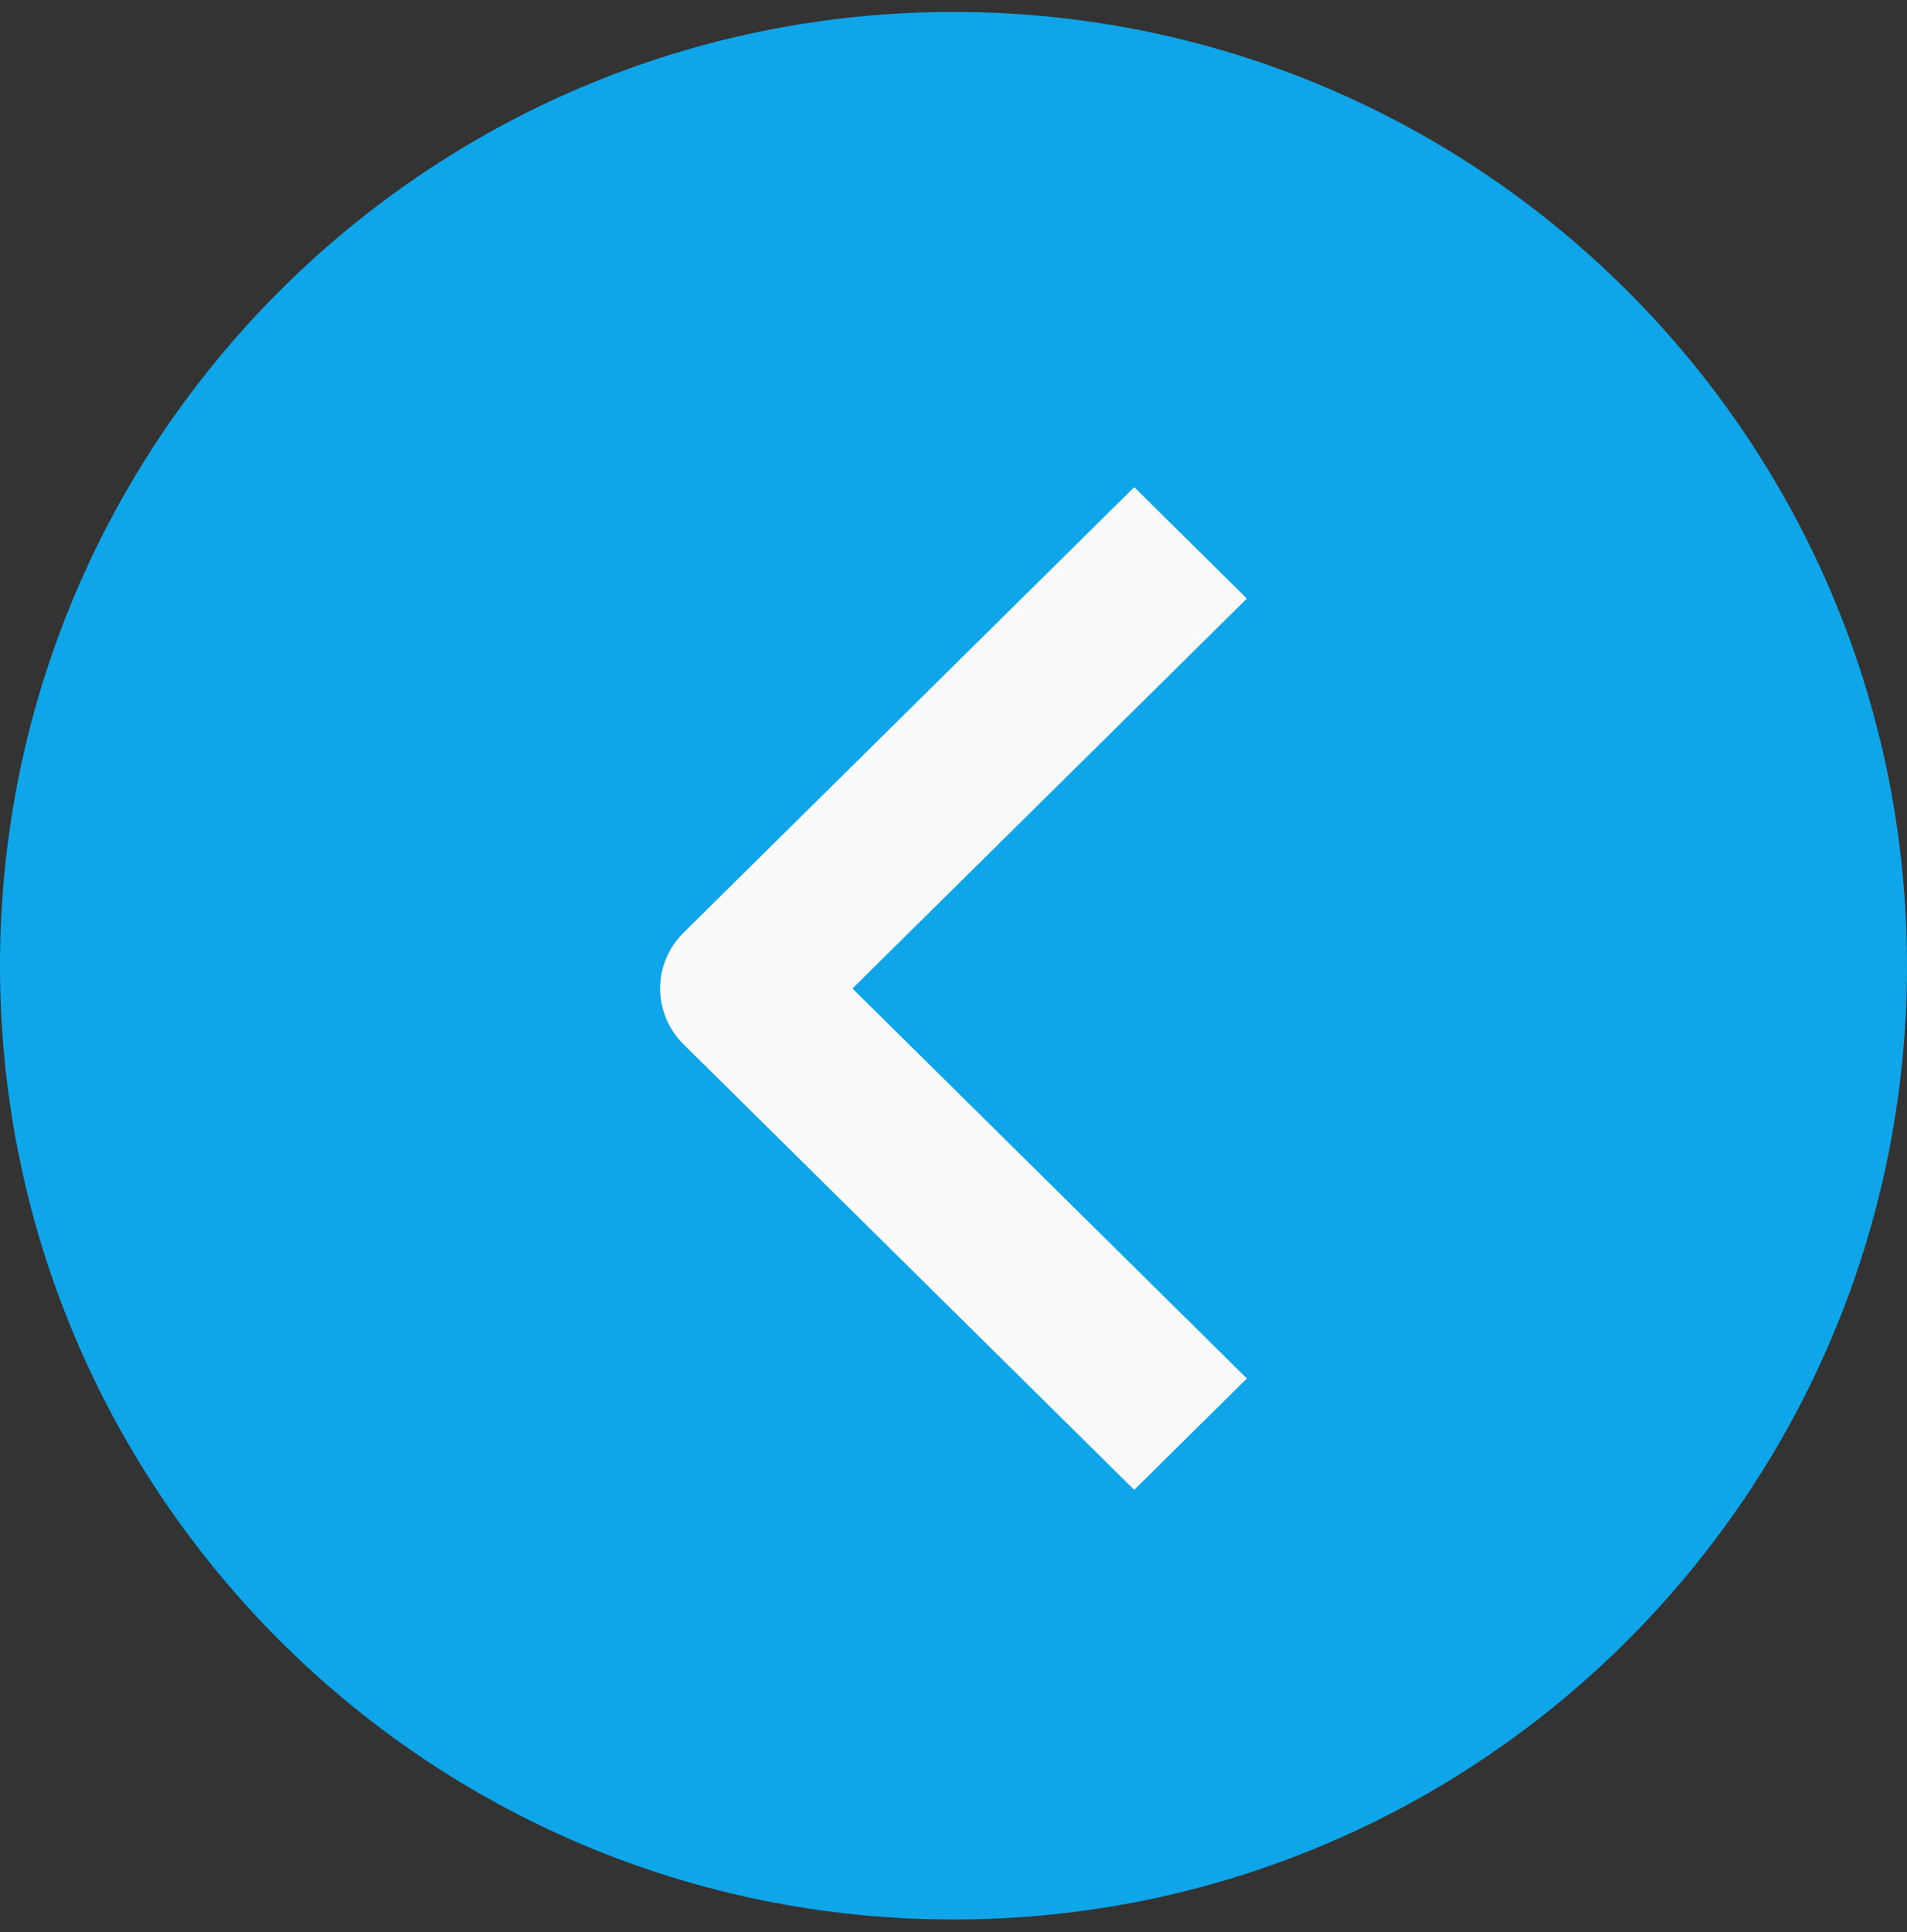 <svg width="78" height="79" viewBox="0 0 78 79" fill="none" xmlns="http://www.w3.org/2000/svg">
<rect x="0" y="0" width="78" height="79" fill="#333333" stroke="none"/>
<path d="M78 39.488C78 61.027 60.539 78.488 39 78.488C17.461 78.488 0 61.027 0 39.488C0 17.949 17.461 0.488 39 0.488C60.539 0.488 78 17.949 78 39.488Z" fill="#0EA5E9"/>
<path fill-rule="evenodd" clip-rule="evenodd" d="M27.954 38.142L46.392 19.92L51 24.475L34.867 40.42L51 56.365L46.392 60.92L27.954 42.697C27.343 42.093 27 41.274 27 40.42C27 39.566 27.343 38.747 27.954 38.142Z" fill="#FAFAFA"/>
</svg>

